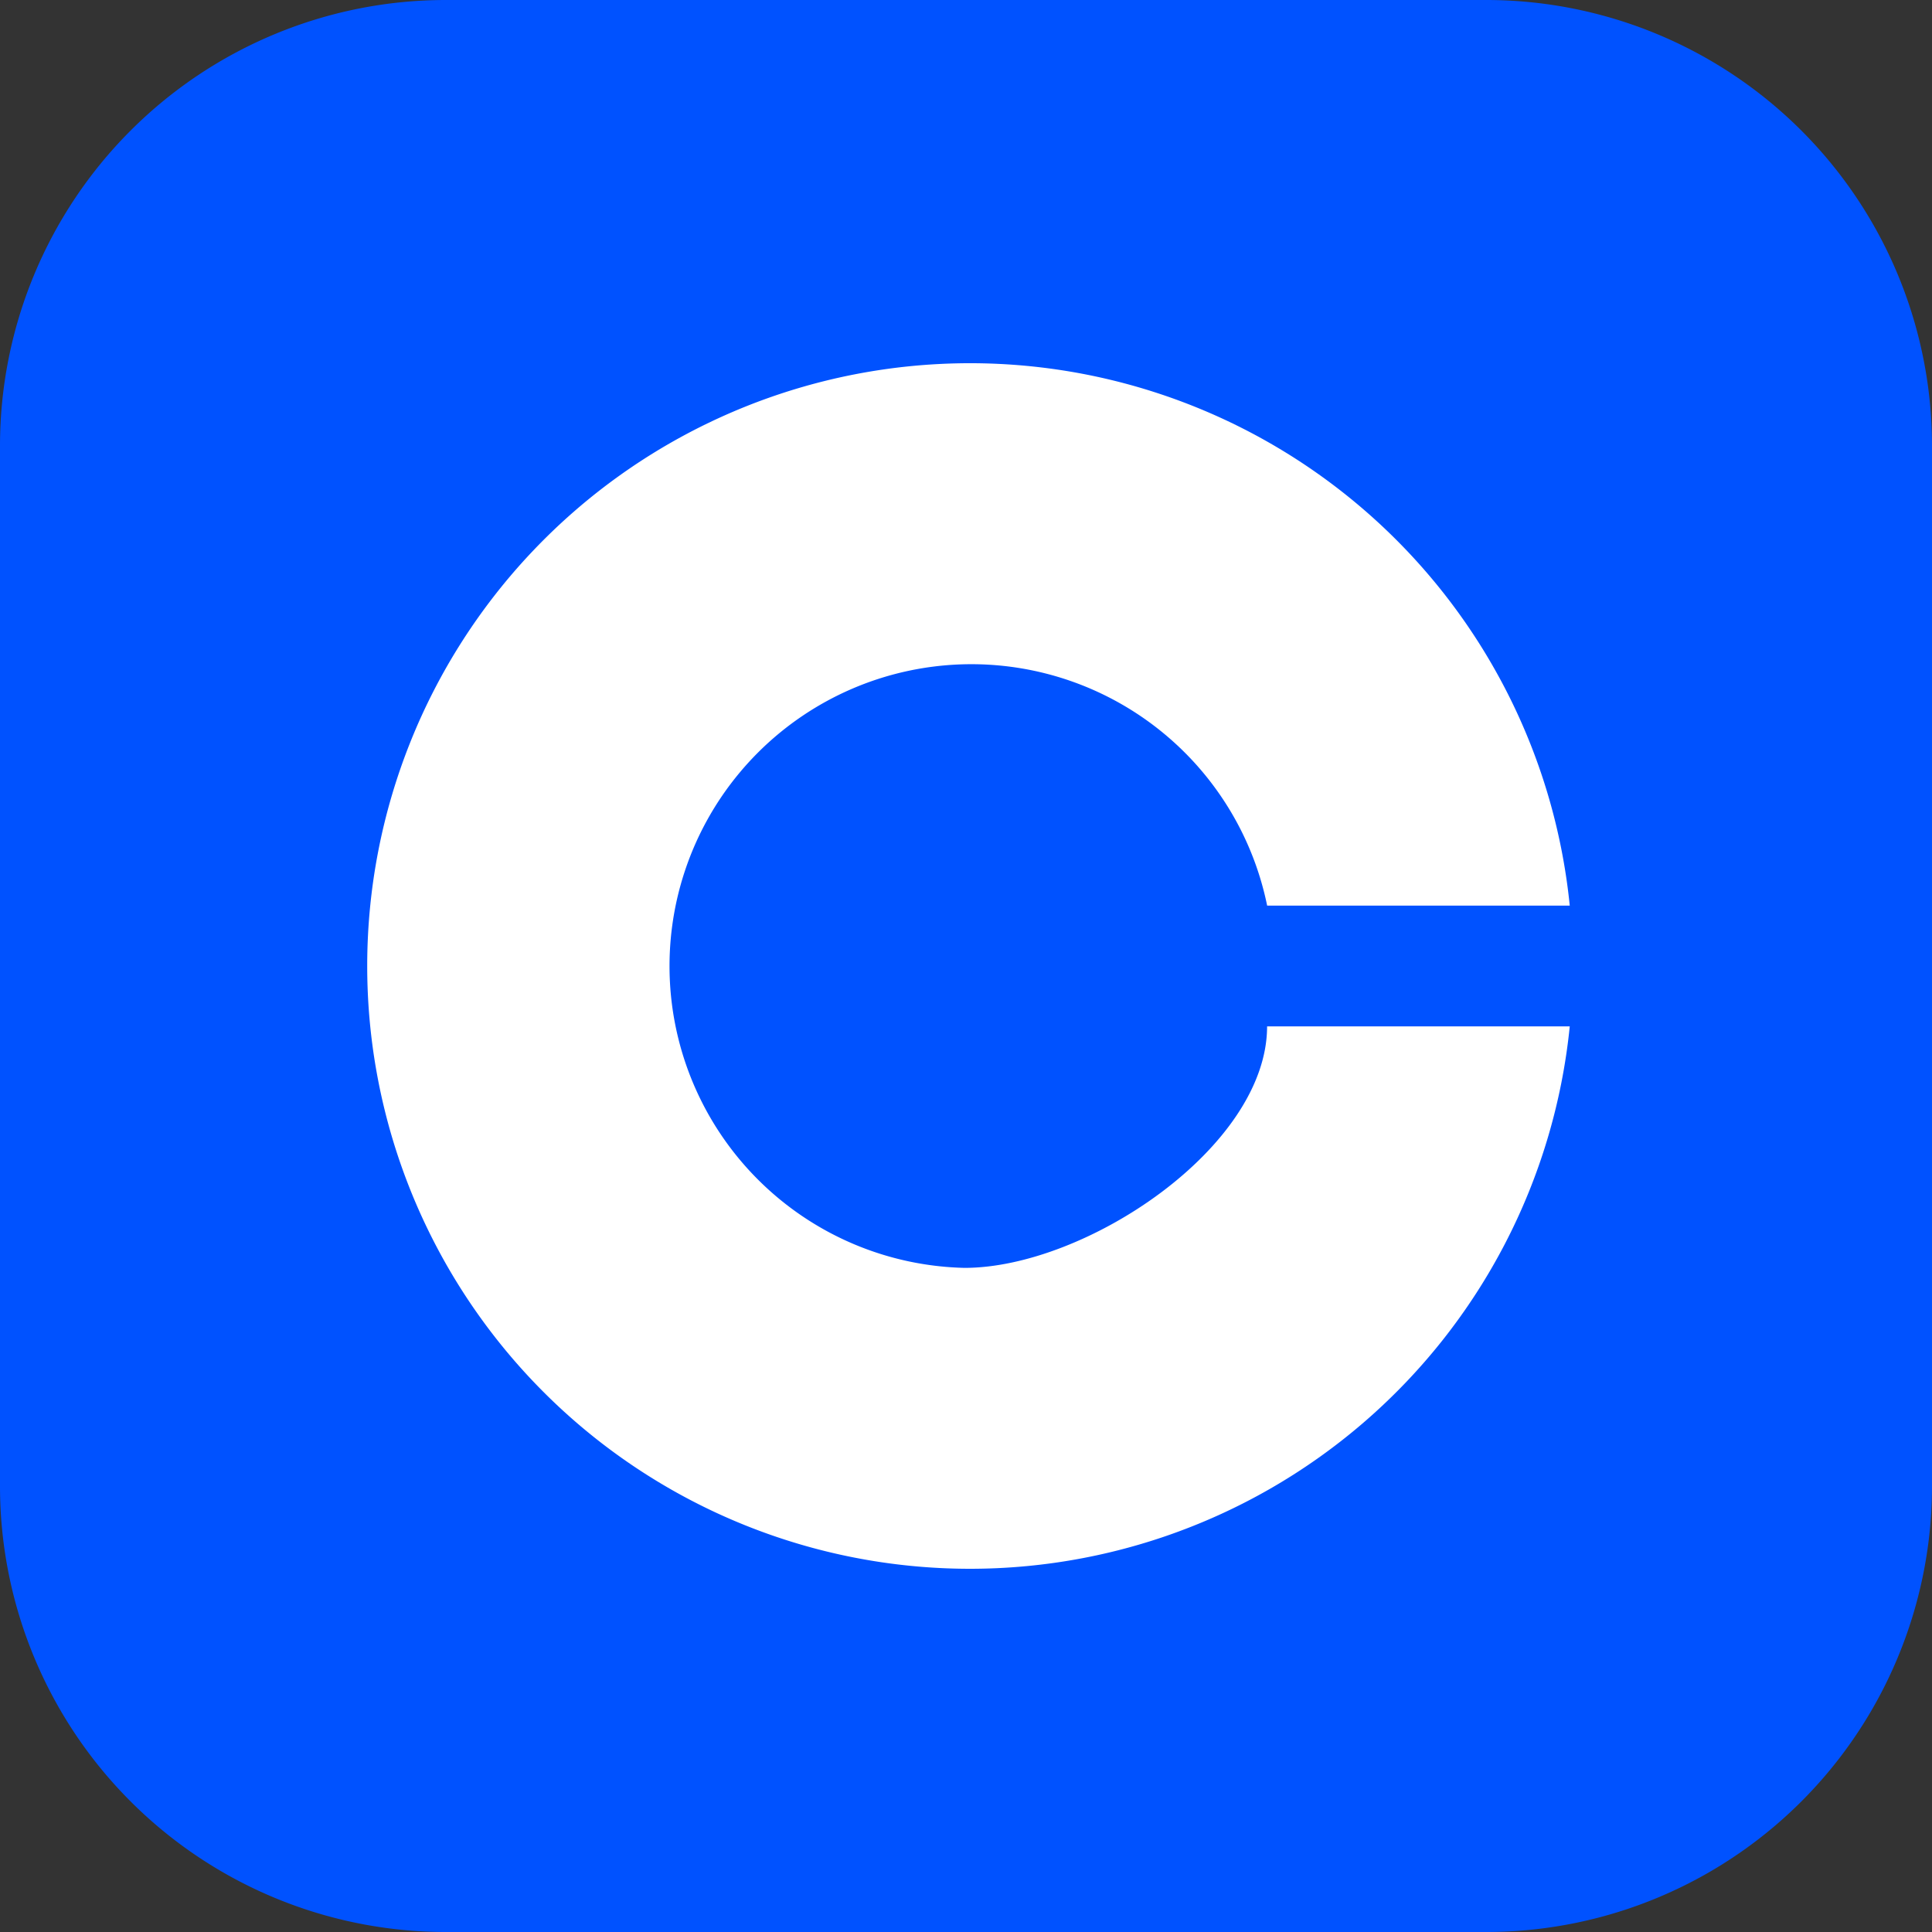 <svg id="coinbase_wallet" xmlns="http://www.w3.org/2000/svg" width="32" height="32" viewBox="0 0 32 32">
  <rect x="0" y="0" width="32" height="32" fill="#333333" stroke="none"/>
  <path id="Path_17204" data-name="Path 17204" d="M0,7.385A7.385,7.385,0,0,1,7.385,0H24.615A7.385,7.385,0,0,1,32,7.385V24.615A7.385,7.385,0,0,1,24.615,32H7.385A7.385,7.385,0,0,1,0,24.615Z" fill="#0052ff"/>
  <path id="Path_17205" data-name="Path 17205" d="M15.975,21a5,5,0,1,1,5.013-6H26a9.984,9.984,0,1,0,0,2H20.987C20.987,19,17.98,21,15.975,21Z" transform="translate(0 0)" fill="#fff"/>
</svg>
